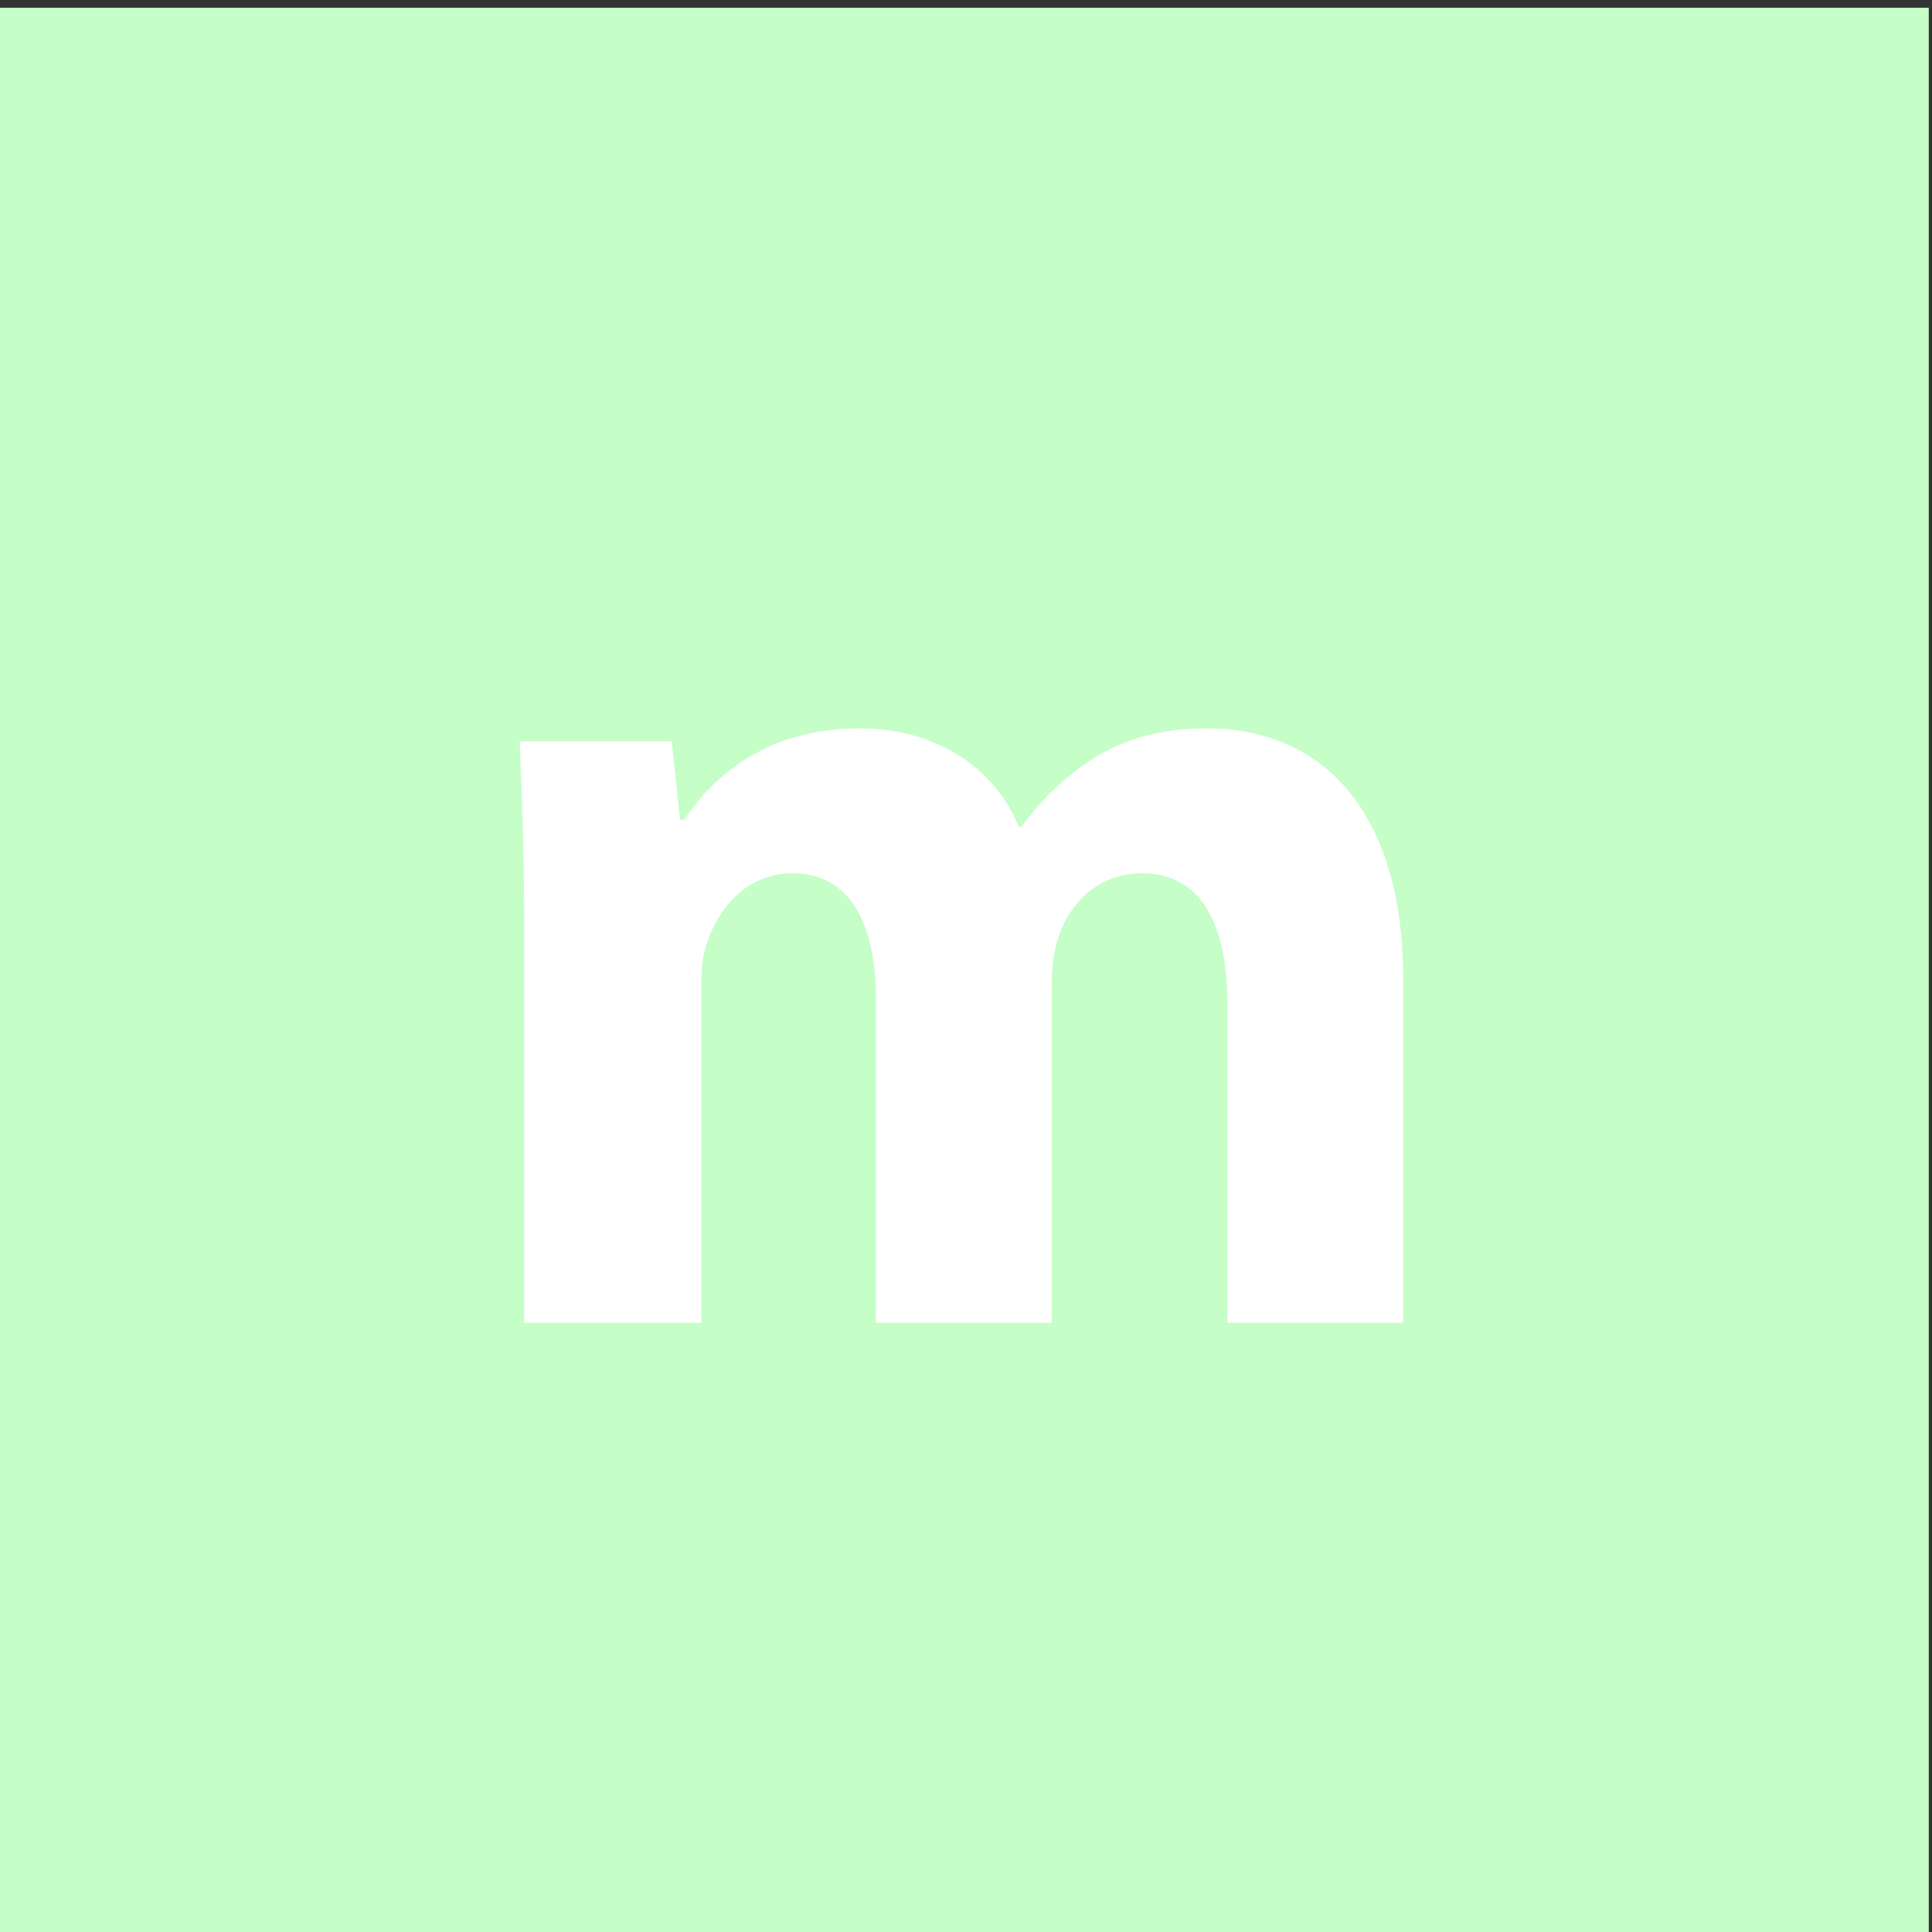 <?xml version="1.0" encoding="utf-8"?>
<!-- Generator: Adobe Illustrator 21.0.0, SVG Export Plug-In . SVG Version: 6.00 Build 0)  -->
<svg version="1.1" id="Layer_1" xmlns="http://www.w3.org/2000/svg" xmlns:xlink="http://www.w3.org/1999/xlink" x="0px" y="0px"
	 viewBox="0 0 300 300" style="enable-background:new 0 0 300 300;" xml:space="preserve">
<rect x="0" y="0" width="300" height="300" fill="#333333" stroke="none"/>
<style type="text/css">
	.st0{fill:#B9A7B5;}
	.st1{fill:#A7B9A9;}
	.st2{fill:#E8D0AE;}
	.st3{fill:#9F5788;}
	.st4{fill:#C45A5A;}
	.st5{fill:#C9E2CC;}
	.st6{fill:#E4517A;}
	.st7{fill:#3A6788;}
	.st8{fill:#9DFCFE;}
	.st9{fill:#E87322;}
	.st10{fill:#4F6254;}
	.st11{fill:#3B3014;}
	.st12{fill:#C5FEC7;}
	.st13{fill:#9FCEFC;}
	.st14{fill:#1F888B;}
	.st15{fill:#BBA89E;}
	.st16{fill:#FCE6AD;}
	.st17{fill:#E7E1E3;}
	.st18{fill:#BAAC89;}
	.st19{fill:#83C45A;}
	.st20{fill:#199919;}
	.st21{fill:#23ADE8;}
	.st22{fill:#9B9DB6;}
	.st23{fill:#9C450A;}
	.st24{fill:#779579;}
	.st25{fill:#FF779F;}
	.st26{fill:#FFFFFF;}
</style>
<rect x="-0.5" y="1.2" class="st12" width="300" height="300"/>
<g>
	<path class="st26" d="M81.4,143.9c0-11.3-0.4-20.9-0.7-28.8h23.6l1.3,12.2h0.6c3.9-5.7,11.8-14.2,27.3-14.2
		c11.6,0,20.9,5.9,24.7,15.3h0.4c3.3-4.6,7.4-8.3,11.6-10.9c5-3,10.5-4.4,17.2-4.4c17.4,0,30.5,12.2,30.5,39.1v53.2h-27.3v-49.1
		c0-13.1-4.2-20.7-13.3-20.7c-6.5,0-11.1,4.4-12.9,9.8c-0.7,2-1.1,5-1.1,7.2v52.8h-27.3v-50.6c0-11.4-4.1-19.2-12.9-19.2
		c-7.2,0-11.4,5.5-13.1,10.2c-0.9,2.2-1.1,4.8-1.1,7v52.6H81.4V143.9z"/>
</g>
</svg>
